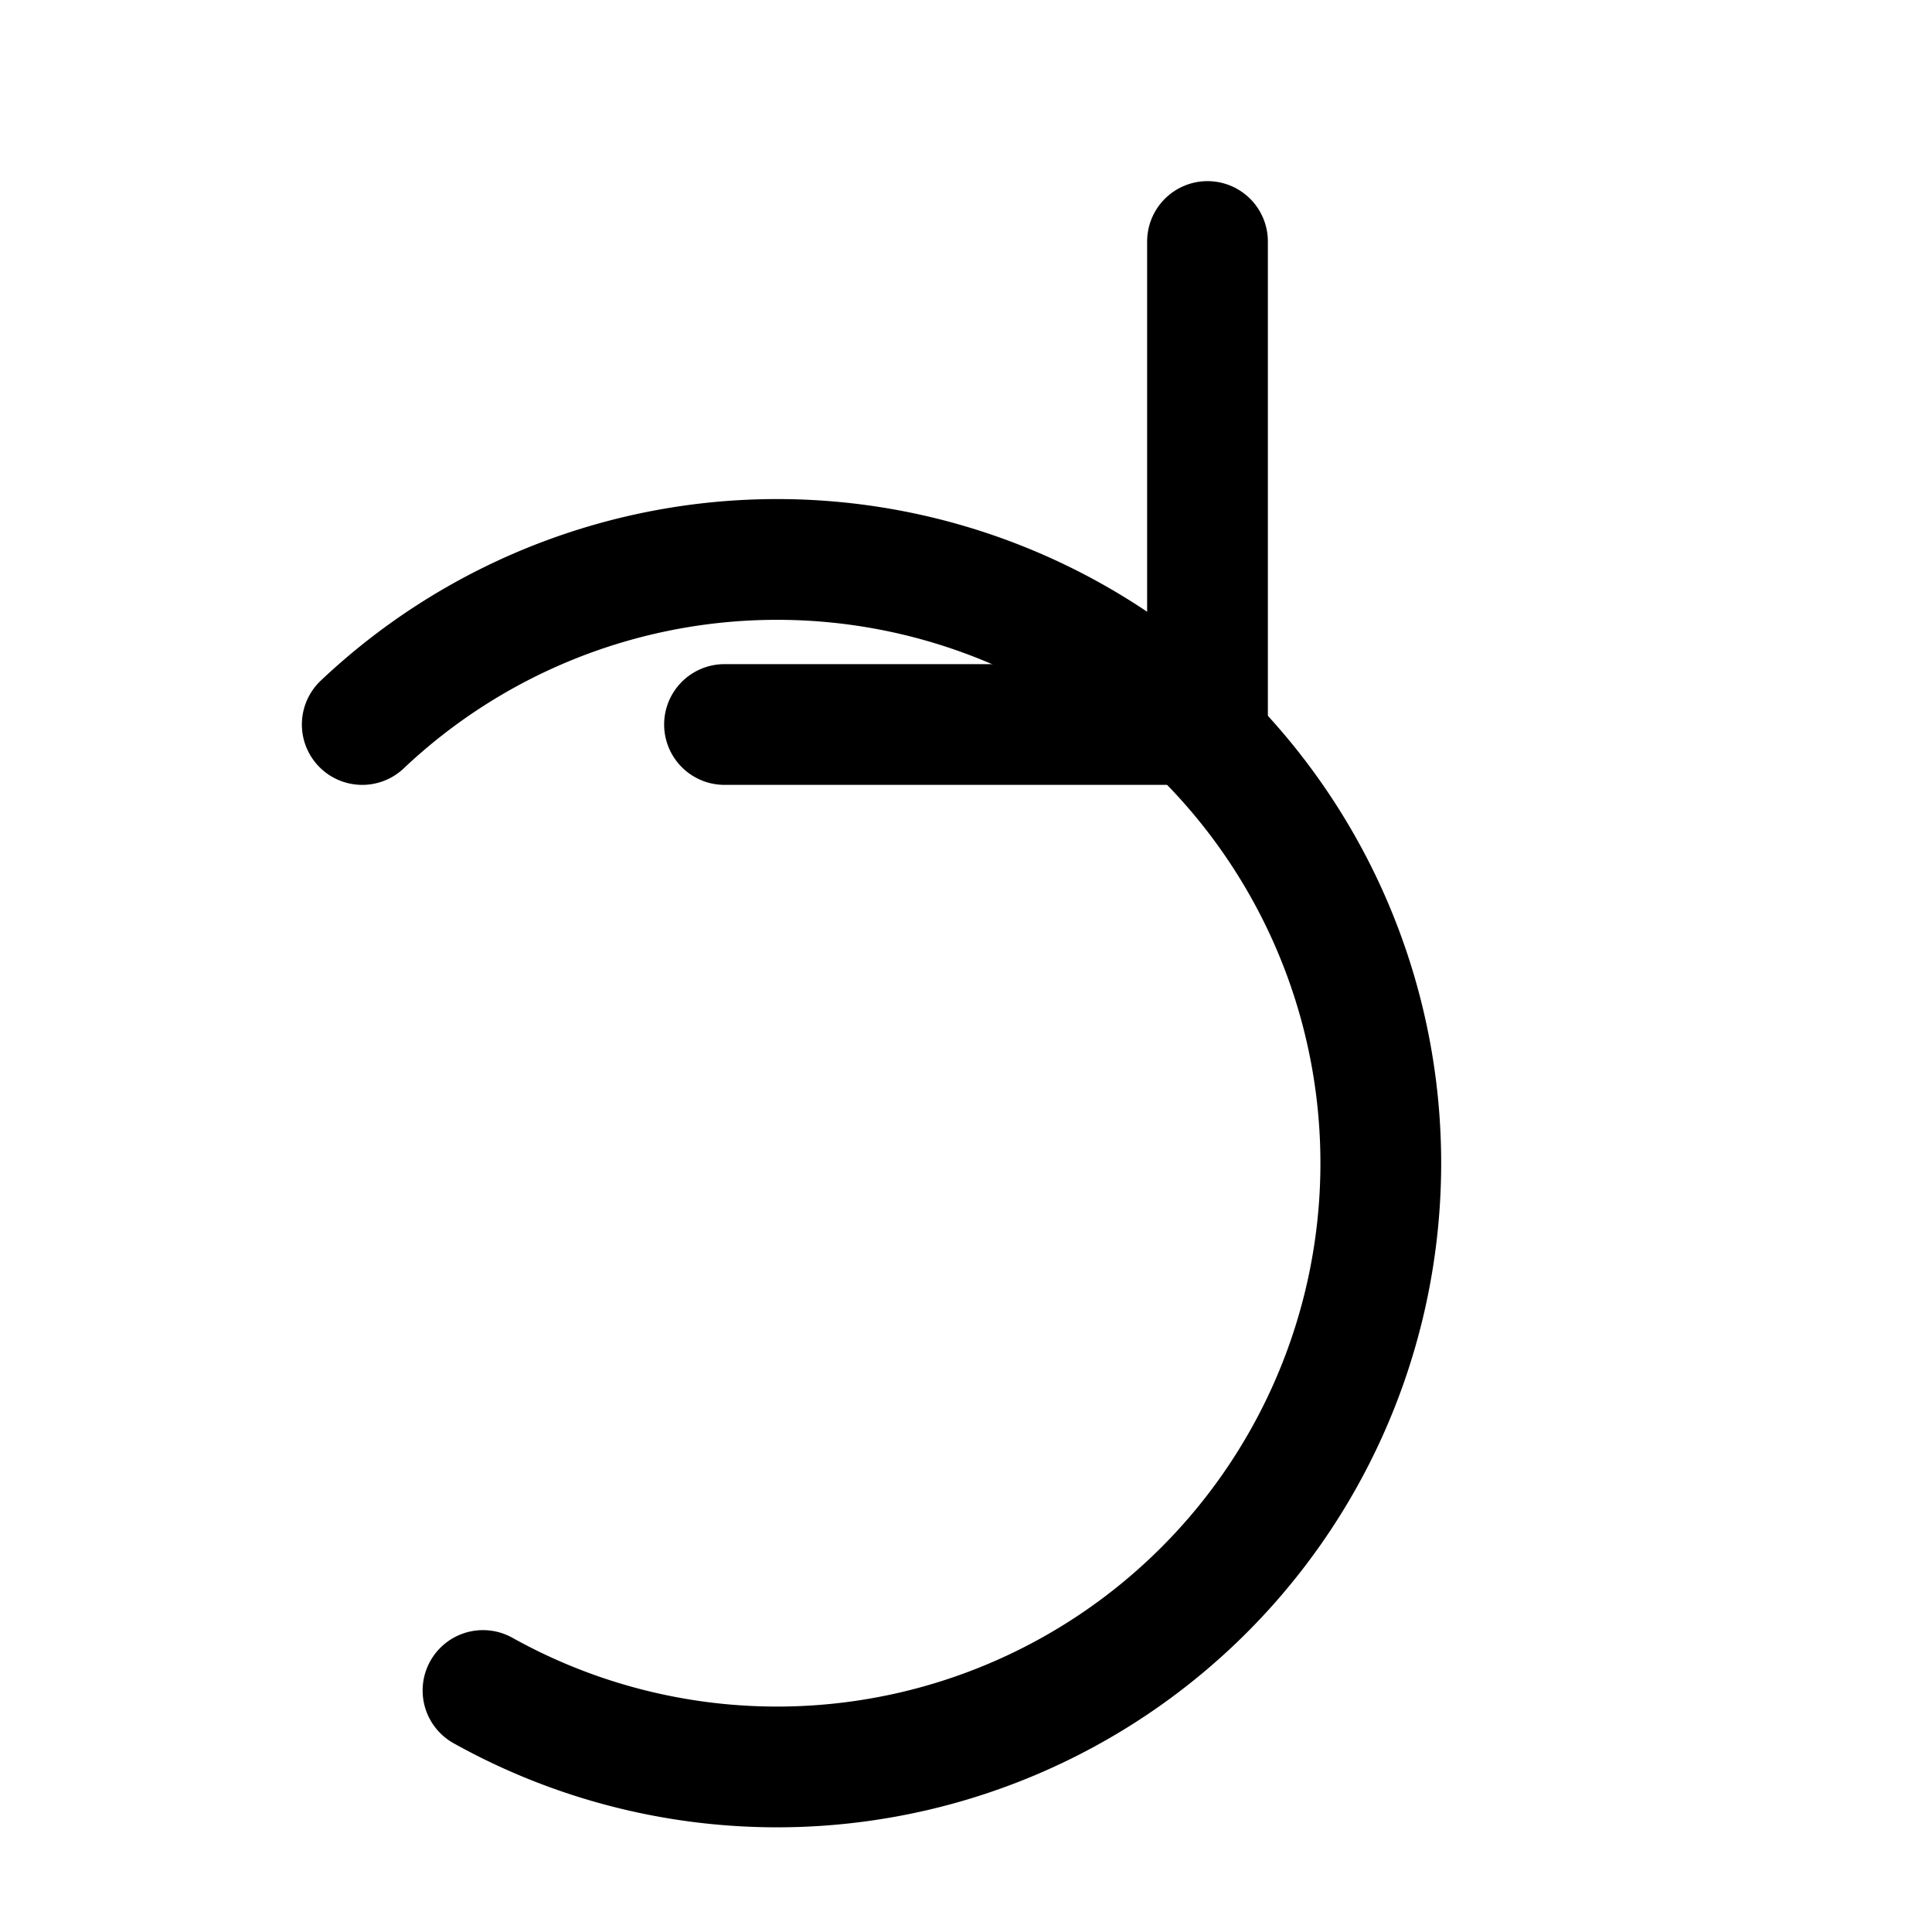 <svg xmlns="http://www.w3.org/2000/svg" width="32" height="32" viewBox="0 0 32 32" fill="none" stroke="currentColor" stroke-width="2" stroke-linecap="round" stroke-linejoin="round"><path d="M6 12 A10 10 0 1 1 8 28"/><polyline points="20,4 20,12 12,12"/></svg>
